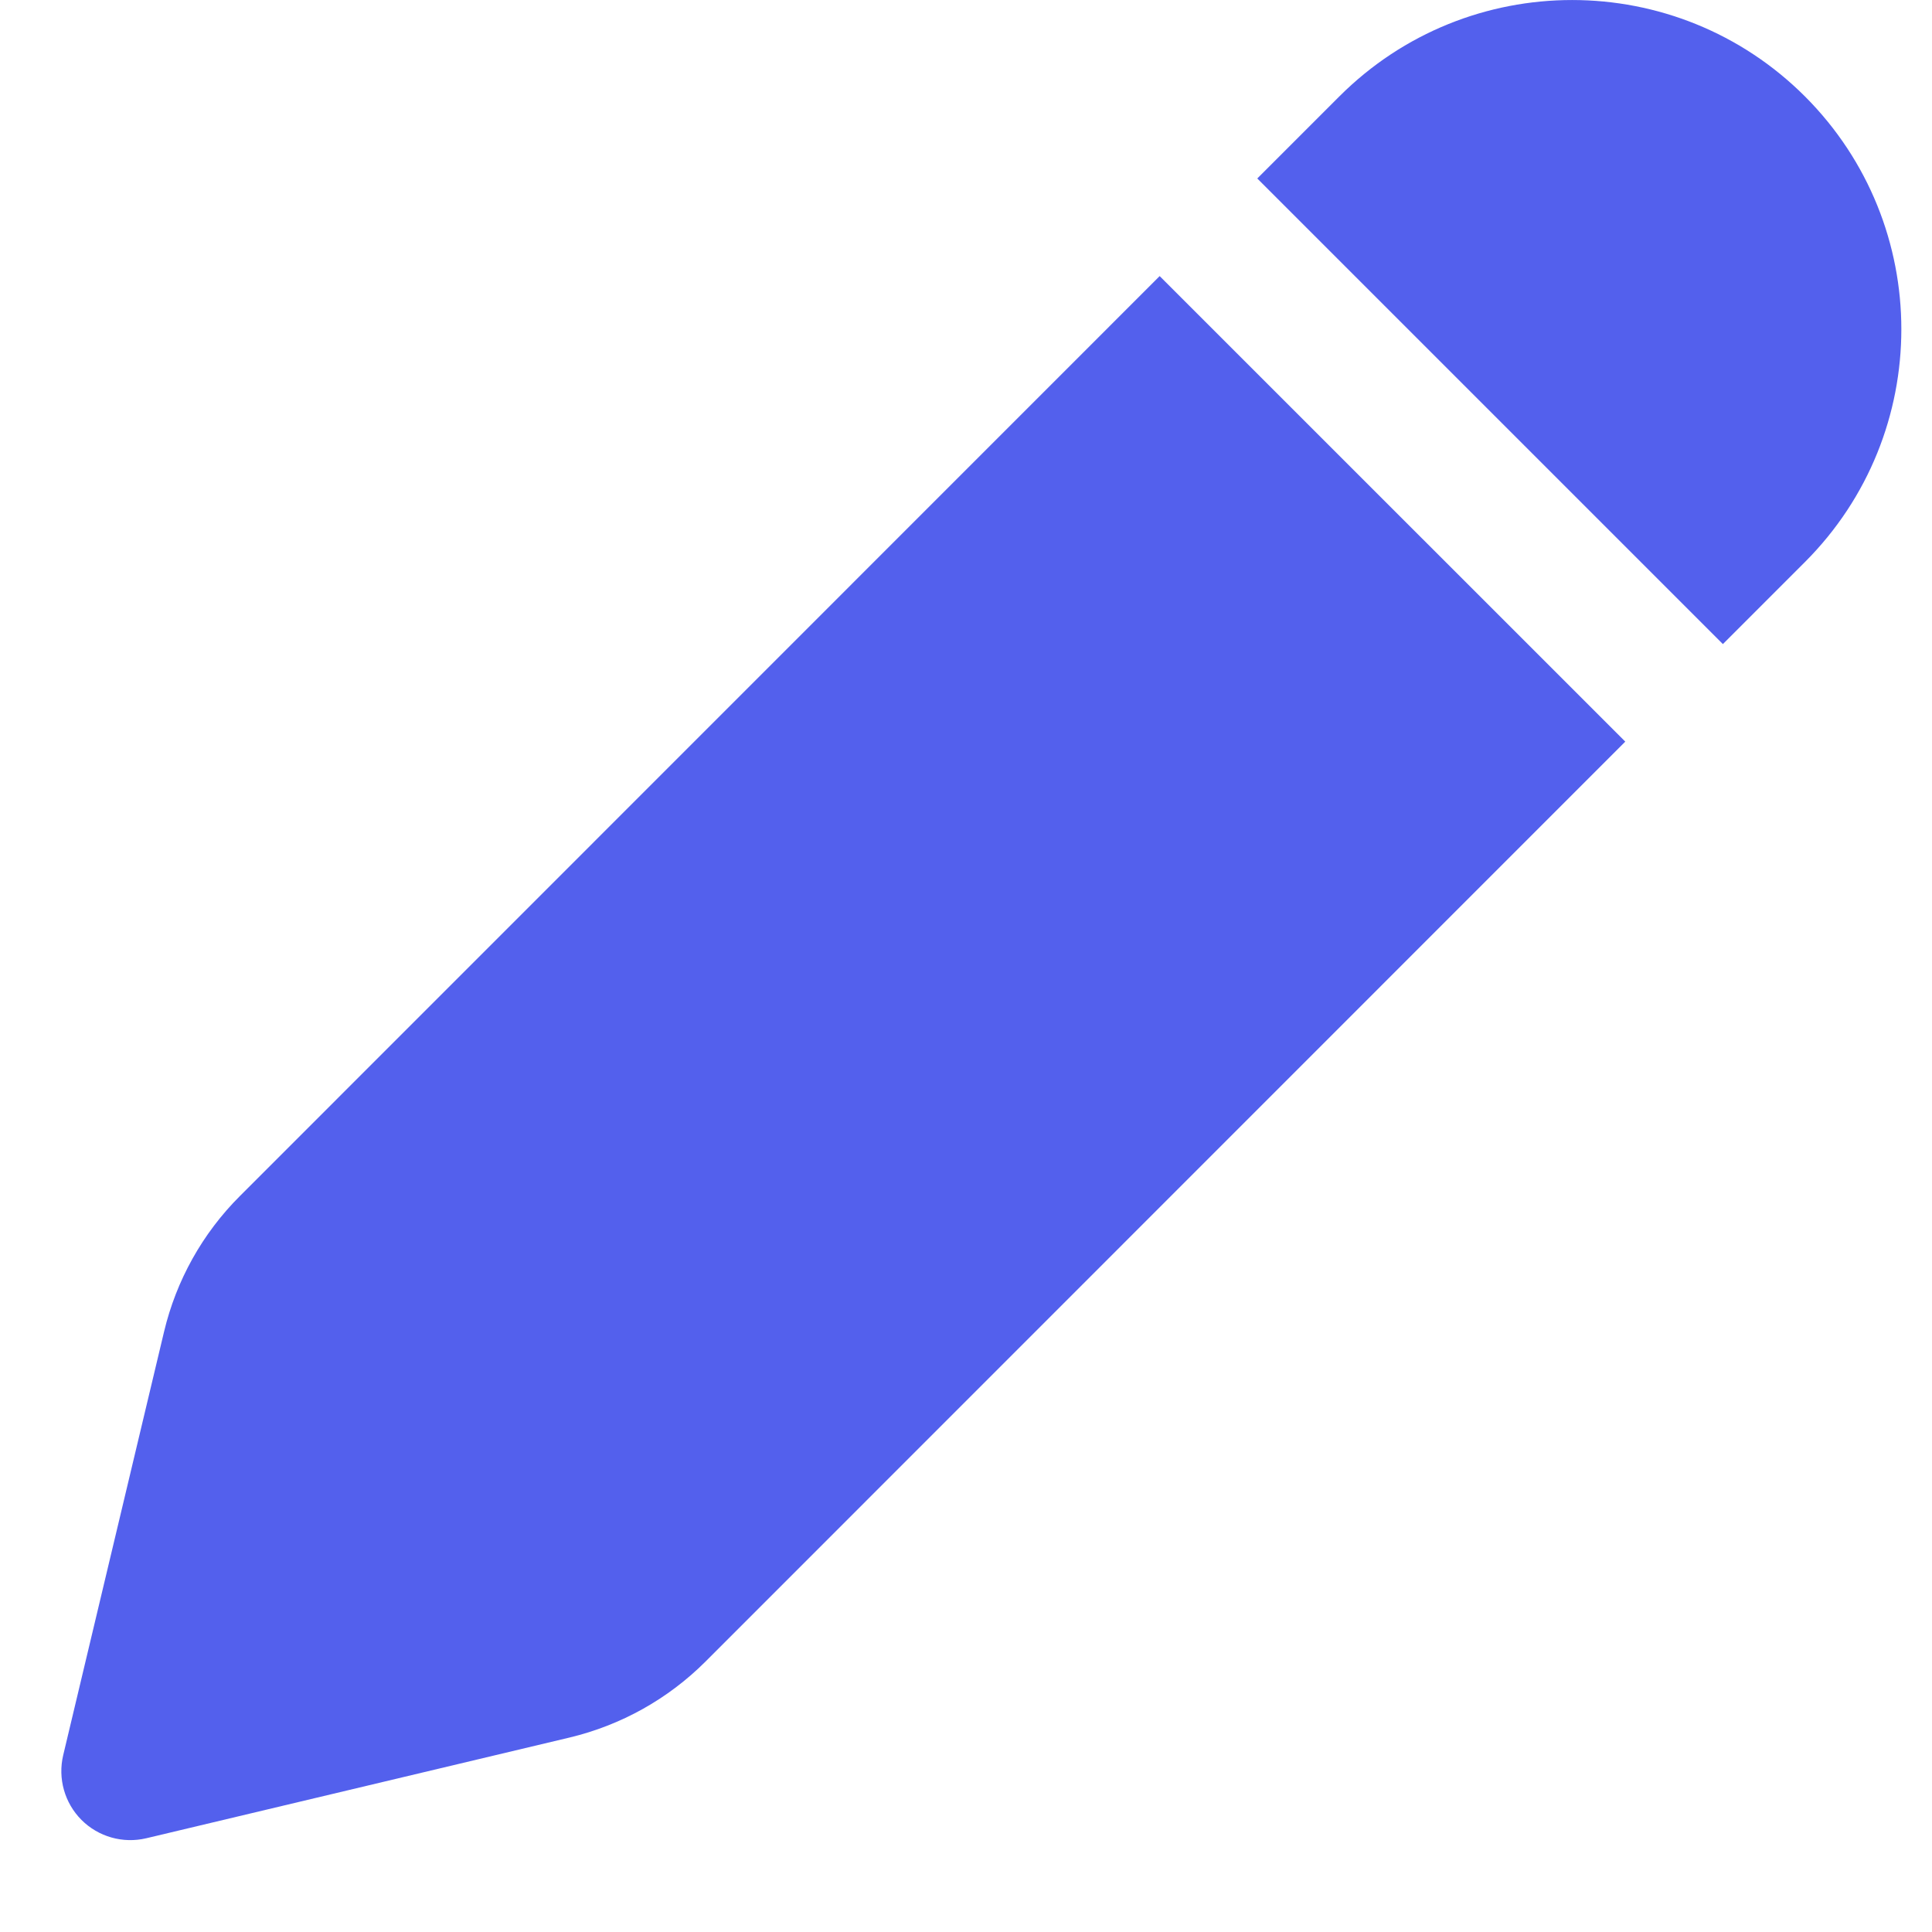 <svg width="21" height="21" viewBox="0 0 21 21" fill="none" xmlns="http://www.w3.org/2000/svg">
<path d="M14.558 1.048C15.955 -0.349 18.221 -0.349 19.619 1.048C21.016 2.446 21.016 4.711 19.619 6.109L18.727 7.001L13.666 1.94L14.558 1.048ZM12.605 3.001L2.608 13C2.201 13.406 1.916 13.917 1.783 14.476L0.687 19.078C0.627 19.331 0.702 19.598 0.886 19.782C1.07 19.966 1.337 20.041 1.59 19.981L6.192 18.886C6.751 18.752 7.262 18.467 7.669 18.06L17.666 8.061L12.605 3.001Z" fill="#5360ED"/>
</svg>
